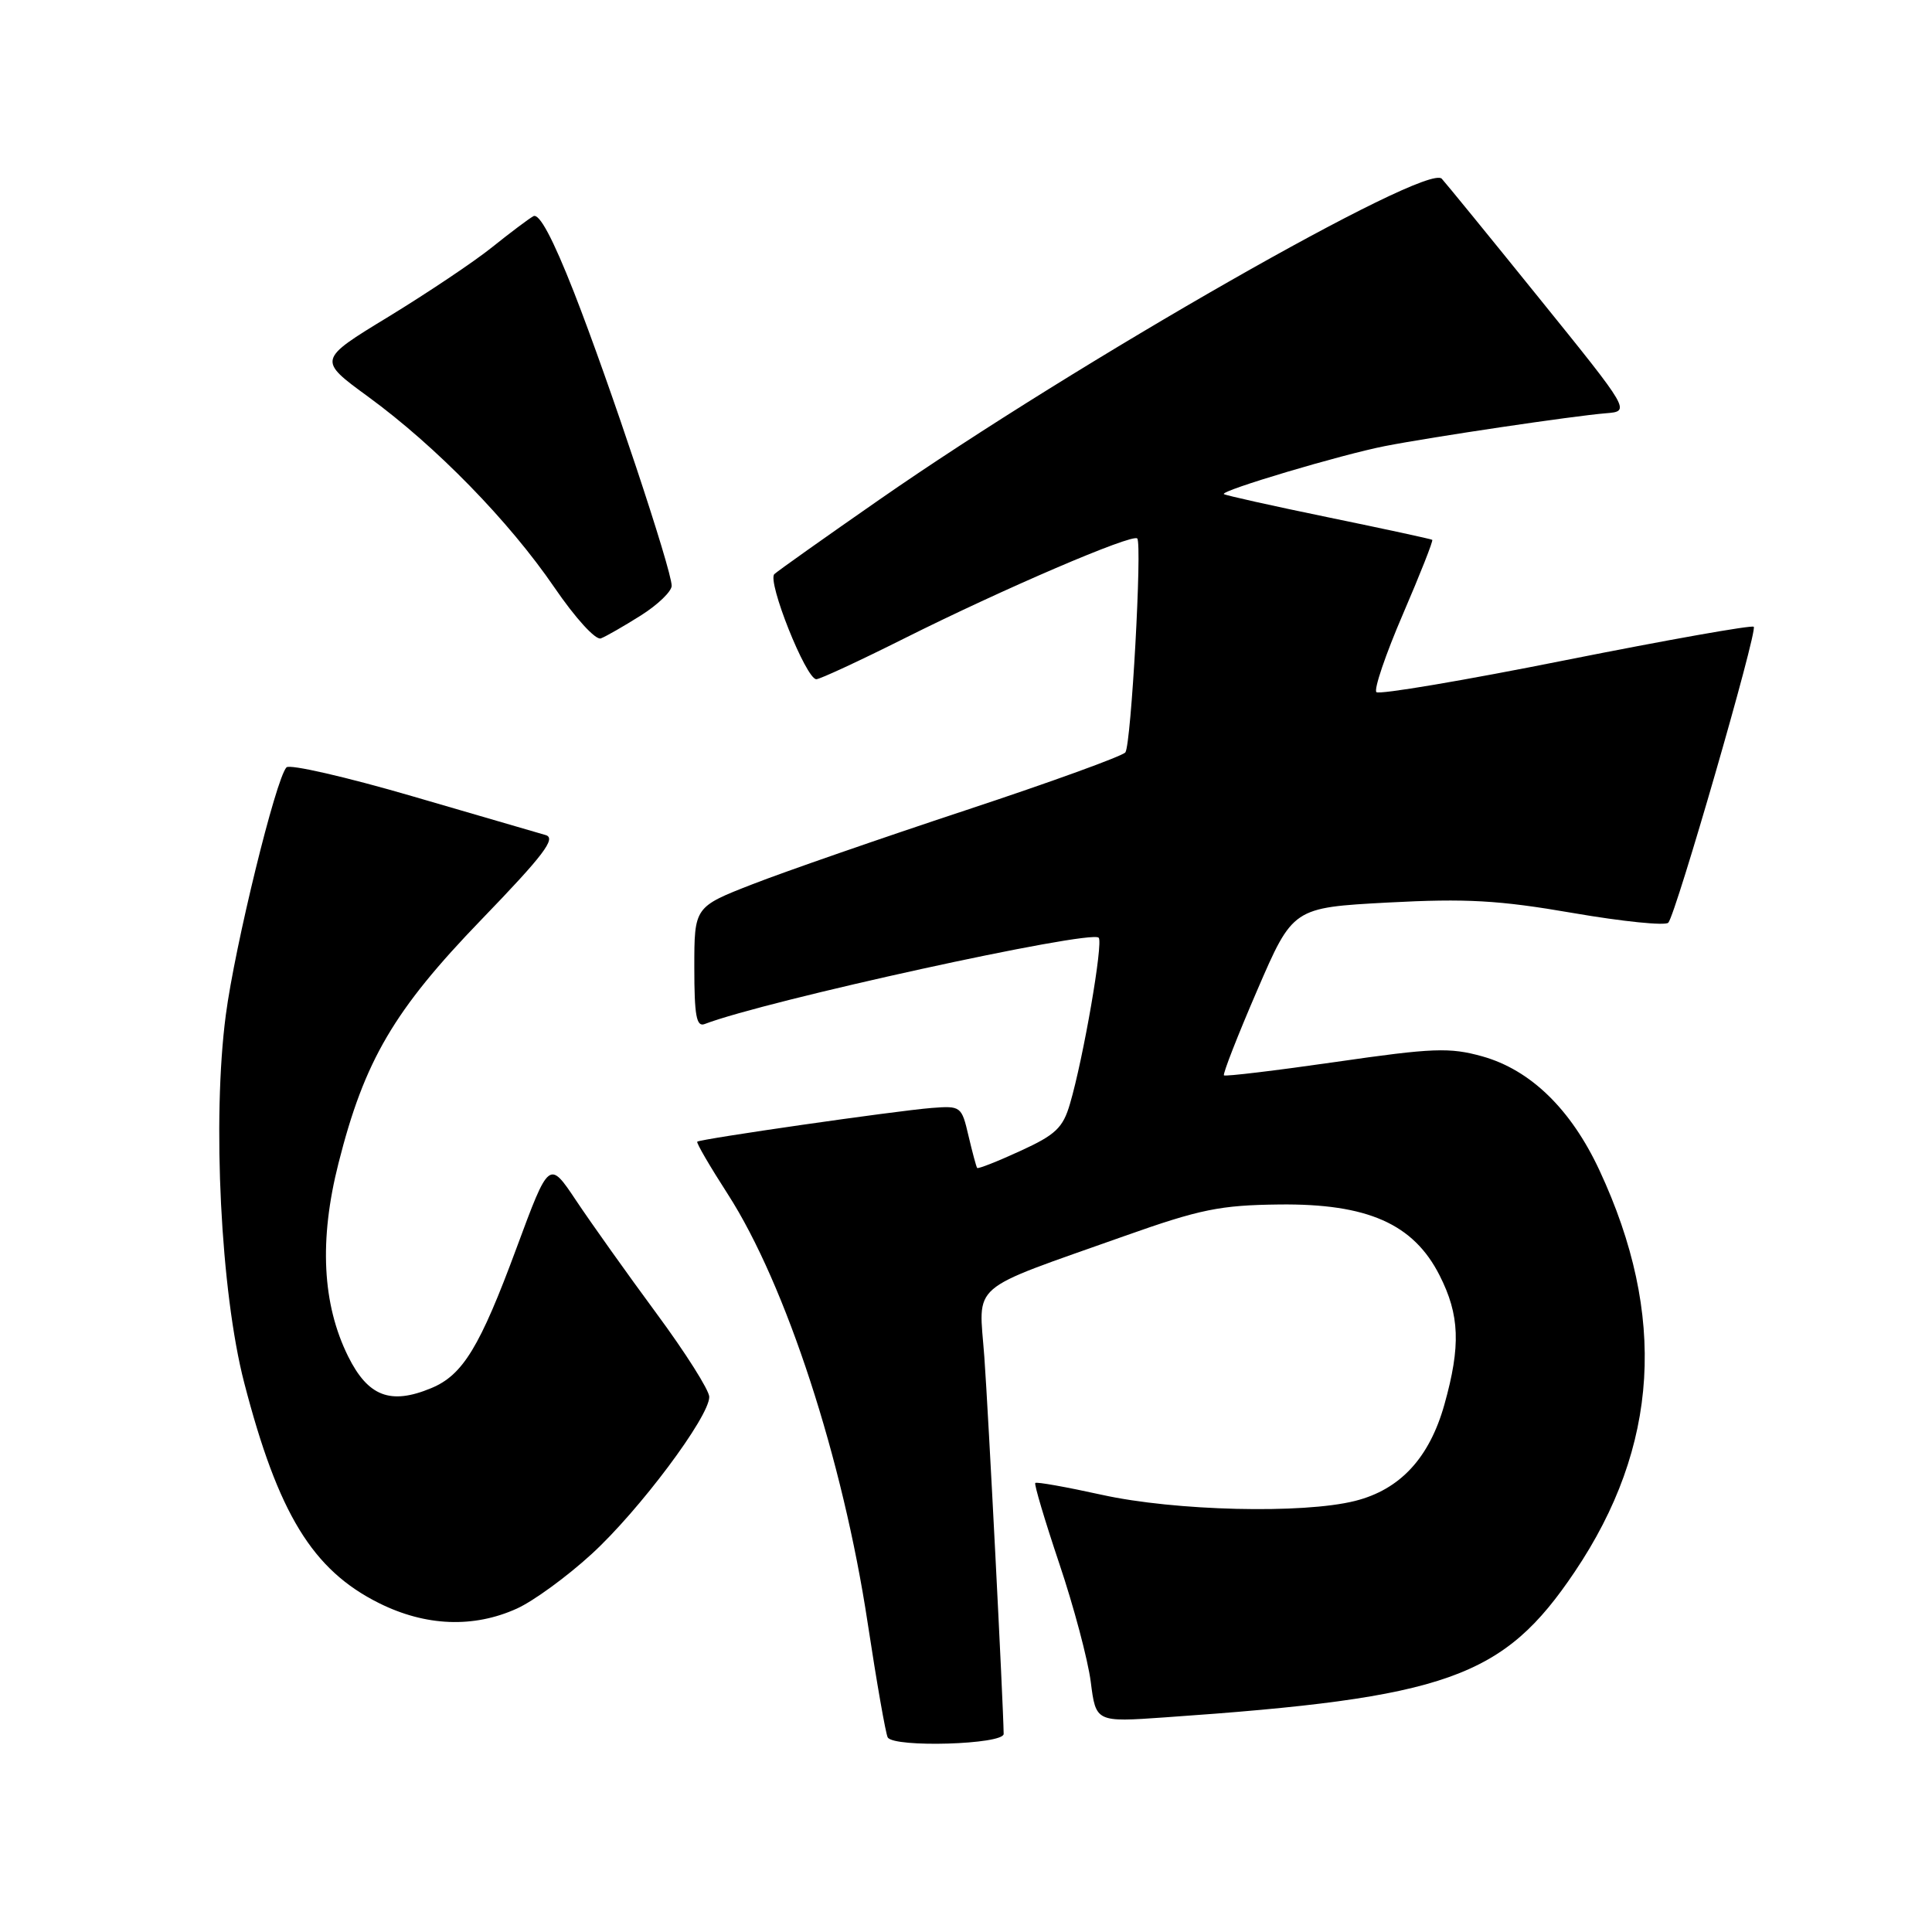 <?xml version="1.0" encoding="UTF-8" standalone="no"?>
<!DOCTYPE svg PUBLIC "-//W3C//DTD SVG 1.1//EN" "http://www.w3.org/Graphics/SVG/1.1/DTD/svg11.dtd" >
<svg xmlns="http://www.w3.org/2000/svg" xmlns:xlink="http://www.w3.org/1999/xlink" version="1.1" viewBox="0 0 256 256">
 <g >
 <path fill="currentColor"
d=" M 132.99 229.75 C 132.94 225.79 130.96 187.12 130.43 179.81 C 129.70 169.78 128.01 171.23 149.00 163.78 C 159.02 160.23 161.66 159.69 169.51 159.60 C 181.20 159.47 187.29 162.16 190.75 168.99 C 193.42 174.24 193.57 178.34 191.39 186.11 C 189.40 193.19 185.52 197.38 179.55 198.88 C 172.66 200.62 155.67 200.21 146.00 198.07 C 141.32 197.04 137.36 196.33 137.18 196.50 C 137.01 196.66 138.44 201.46 140.35 207.15 C 142.27 212.84 144.15 219.91 144.53 222.85 C 145.21 228.20 145.21 228.20 154.36 227.56 C 191.79 224.97 199.20 222.34 208.66 208.27 C 219.84 191.66 220.90 174.30 211.93 155.06 C 208.16 146.97 202.80 141.76 196.40 139.97 C 192.09 138.77 189.88 138.85 177.02 140.71 C 169.03 141.86 162.35 142.66 162.18 142.49 C 162.00 142.33 163.98 137.25 166.58 131.23 C 171.31 120.27 171.31 120.27 183.91 119.59 C 194.28 119.04 198.61 119.28 208.44 120.98 C 215.00 122.11 220.68 122.69 221.06 122.26 C 222.07 121.13 232.92 83.58 232.38 83.05 C 232.13 82.80 220.92 84.79 207.47 87.47 C 194.03 90.16 182.73 92.07 182.38 91.71 C 182.02 91.35 183.60 86.71 185.89 81.39 C 188.18 76.07 189.93 71.64 189.78 71.53 C 189.63 71.42 183.43 70.08 176.00 68.55 C 168.57 67.02 162.35 65.63 162.17 65.47 C 161.67 65.02 177.77 60.23 183.51 59.11 C 189.86 57.87 208.48 55.11 212.78 54.76 C 216.06 54.50 216.06 54.50 203.94 39.50 C 197.28 31.25 191.47 24.13 191.04 23.68 C 189.01 21.55 142.87 47.88 116.50 66.22 C 109.35 71.19 103.10 75.62 102.61 76.07 C 101.61 76.98 106.80 90.00 108.17 90.00 C 108.64 90.00 113.86 87.58 119.77 84.62 C 132.86 78.06 150.03 70.69 150.69 71.35 C 151.36 72.02 149.89 98.59 149.12 99.69 C 148.78 100.17 139.28 103.62 128.00 107.35 C 116.72 111.08 104.01 115.49 99.75 117.15 C 92.00 120.17 92.00 120.17 92.00 128.19 C 92.00 134.58 92.28 136.11 93.37 135.69 C 101.44 132.59 144.49 123.16 145.58 124.25 C 146.21 124.87 143.56 140.20 141.78 146.25 C 140.85 149.45 139.87 150.37 135.19 152.51 C 132.17 153.90 129.60 154.91 129.48 154.76 C 129.36 154.62 128.85 152.70 128.33 150.50 C 127.42 146.59 127.32 146.51 123.45 146.81 C 118.67 147.19 92.75 150.92 92.39 151.28 C 92.24 151.42 94.07 154.56 96.45 158.25 C 104.13 170.20 111.69 193.35 114.97 215.05 C 116.17 222.96 117.37 229.79 117.63 230.22 C 118.49 231.60 133.00 231.16 132.99 229.75 Z  M 68.50 213.14 C 70.70 212.14 75.14 208.90 78.37 205.94 C 84.67 200.19 94.01 187.71 93.98 185.09 C 93.98 184.22 90.82 179.22 86.96 174.00 C 83.11 168.78 78.34 162.07 76.36 159.11 C 72.76 153.71 72.76 153.71 68.45 165.35 C 63.59 178.49 61.33 182.21 57.13 183.94 C 51.74 186.18 48.77 185.04 46.13 179.73 C 42.70 172.81 42.27 164.31 44.85 154.14 C 48.29 140.51 52.20 133.85 63.80 121.84 C 72.03 113.32 73.74 111.06 72.30 110.65 C 71.31 110.36 63.35 108.05 54.62 105.50 C 45.88 102.95 38.38 101.23 37.96 101.68 C 36.55 103.17 31.12 125.33 29.92 134.50 C 28.10 148.34 29.25 171.22 32.35 183.19 C 36.85 200.57 41.41 208.03 50.22 212.42 C 56.40 215.50 62.75 215.75 68.50 213.14 Z  M 84.92 81.55 C 87.17 80.13 89.00 78.36 89.00 77.62 C 89.00 75.51 80.74 50.70 76.06 38.74 C 73.26 31.61 71.45 28.20 70.67 28.65 C 70.03 29.01 67.56 30.87 65.19 32.77 C 62.83 34.67 56.66 38.80 51.49 41.96 C 42.09 47.68 42.09 47.68 48.80 52.58 C 57.79 59.15 67.45 69.05 73.46 77.84 C 76.24 81.91 78.93 84.86 79.62 84.59 C 80.30 84.33 82.68 82.96 84.92 81.55 Z "/>
</g>
</svg>